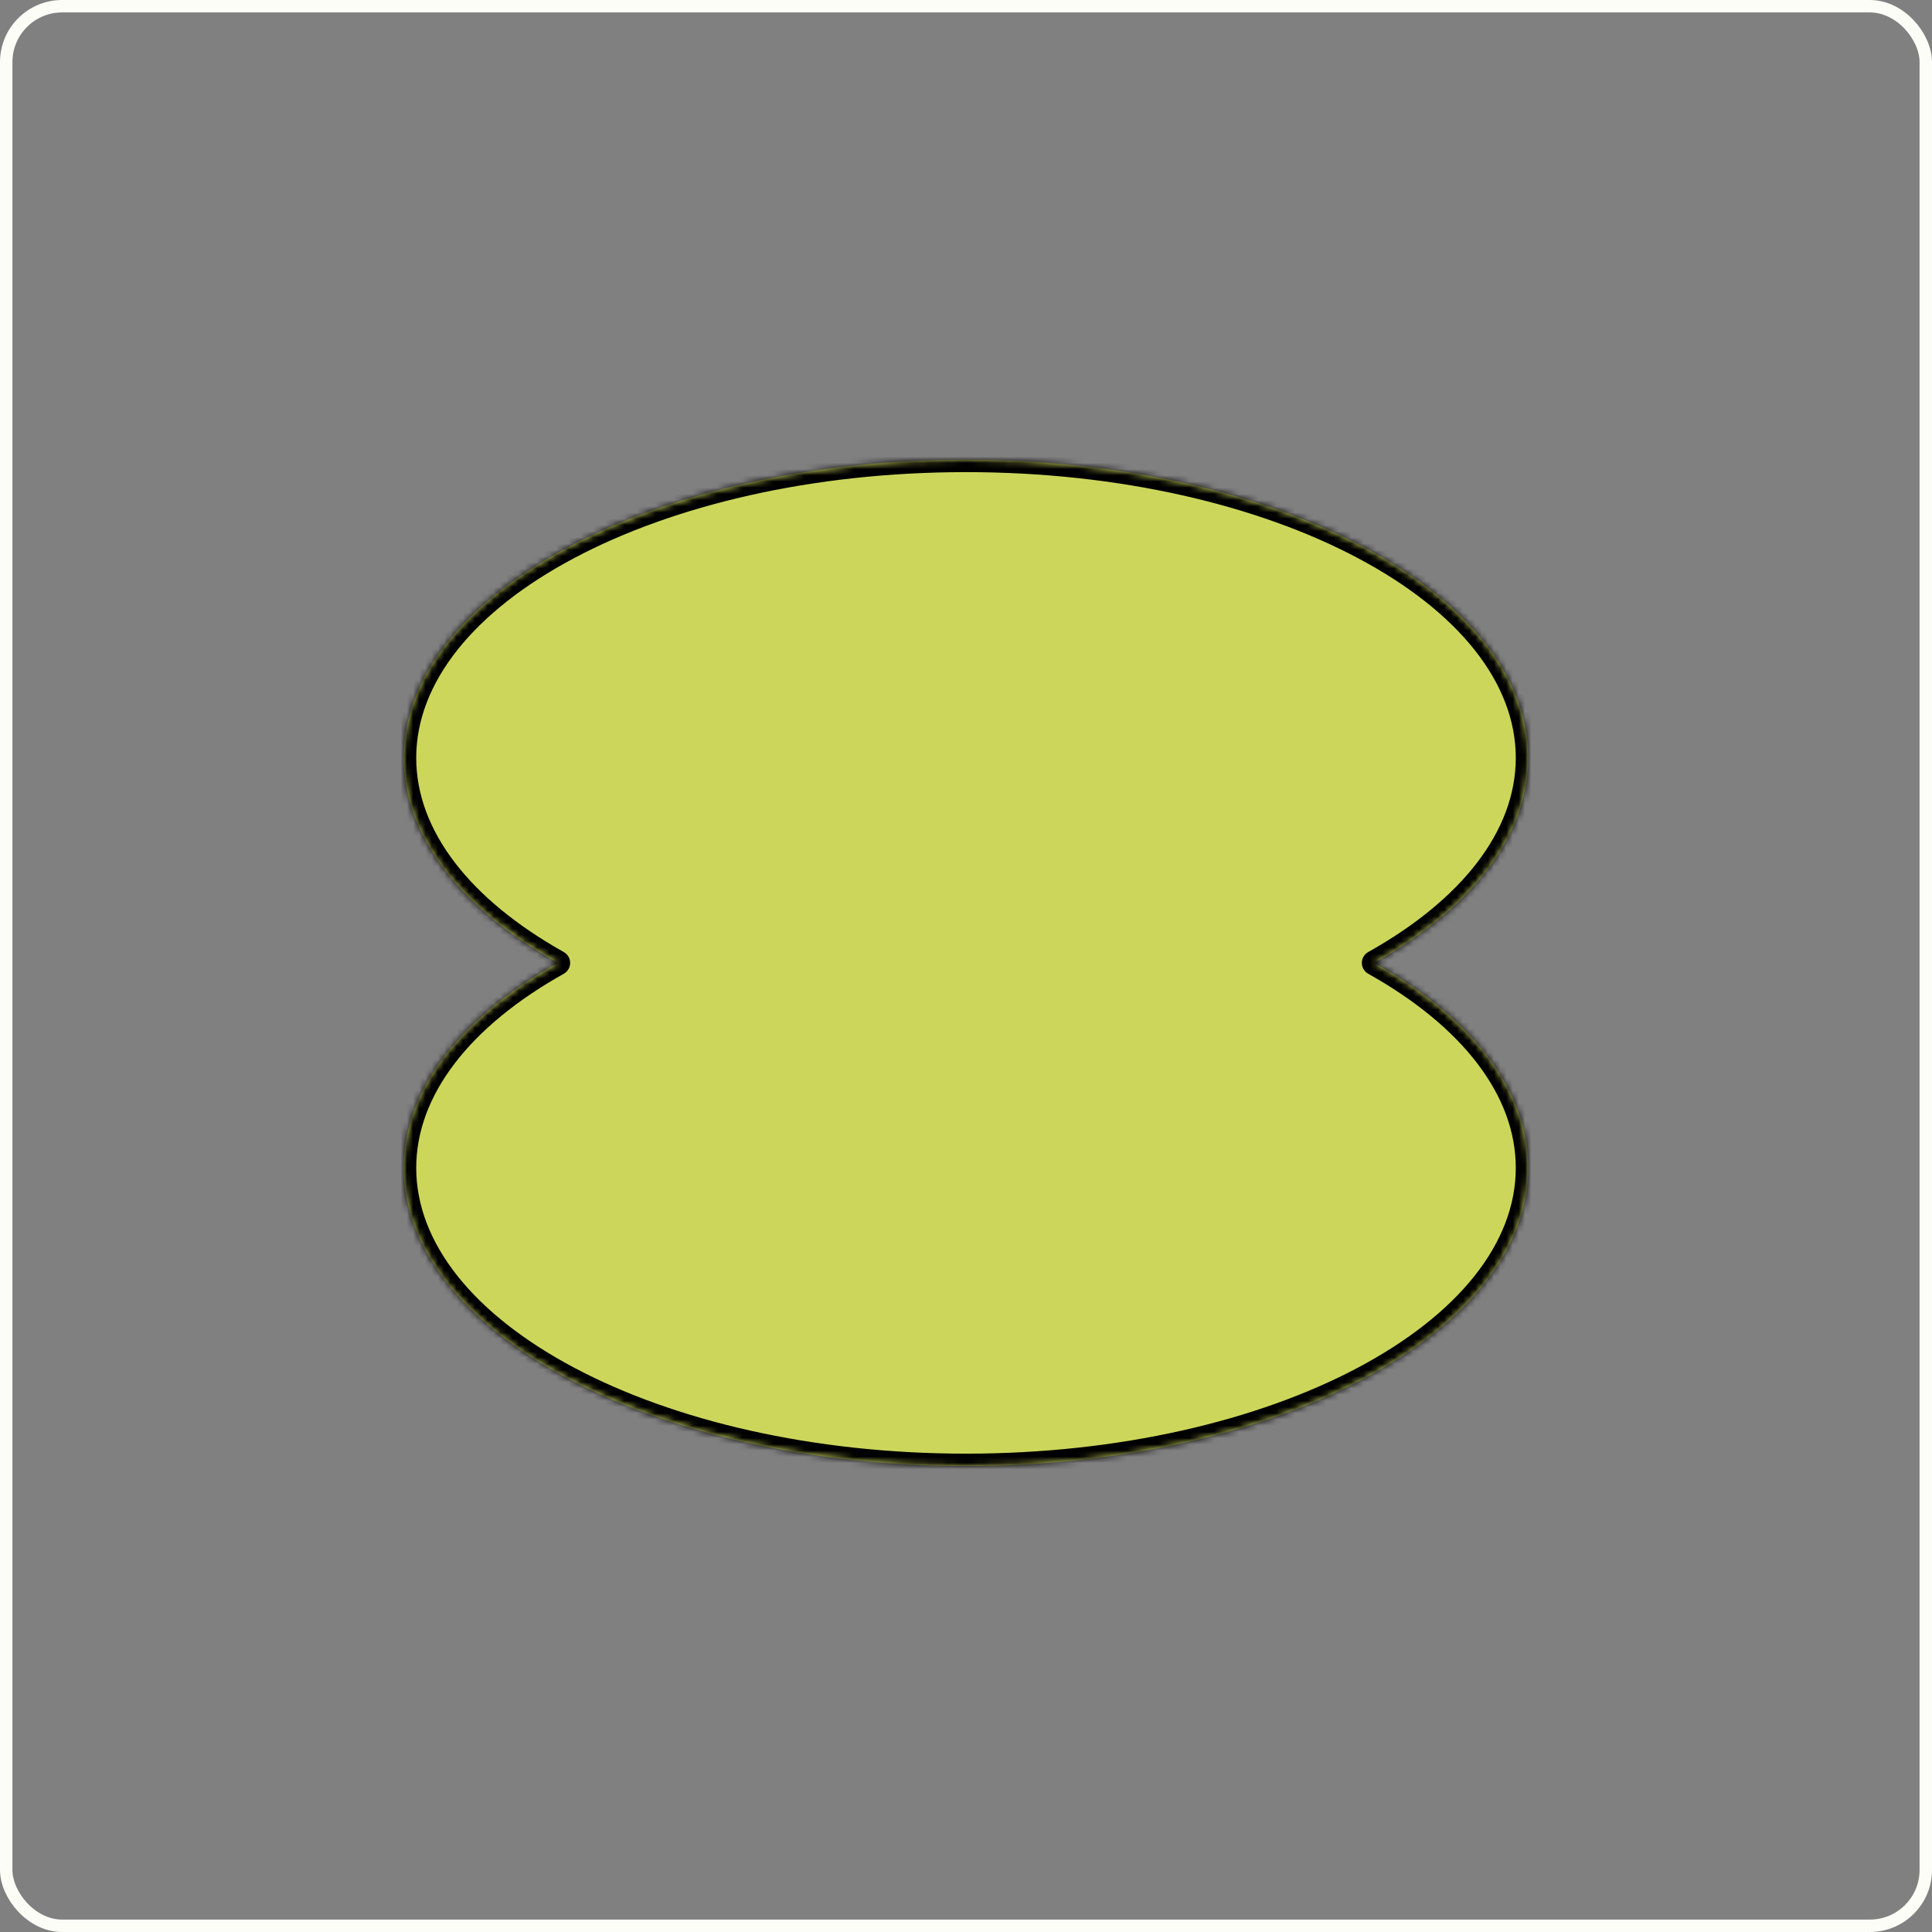 <svg width="311" height="311" viewBox="0 0 311 311" fill="none" xmlns="http://www.w3.org/2000/svg">
<rect x="0" y="0" width="311" height="311" fill="#808080" stroke="none"/>
<rect x="1" y="1" width="309" height="309" rx="9" stroke="#FCFDF7" stroke-width="2"/>
<mask id="path-2-inside-1_135_300" fill="white">
<path fill-rule="evenodd" clip-rule="evenodd" d="M89.78 155C74.421 146.398 65 134.783 65 122C65 95.49 105.518 74 155.5 74C205.482 74 246 95.49 246 122C246 134.783 236.58 146.398 221.22 155C236.58 163.602 246 175.218 246 188C246 214.51 205.482 236 155.5 236C105.518 236 65 214.51 65 188C65 175.217 74.421 163.602 89.78 155Z"/>
</mask>
<path fill-rule="evenodd" clip-rule="evenodd" d="M89.78 155C74.421 146.398 65 134.783 65 122C65 95.49 105.518 74 155.5 74C205.482 74 246 95.49 246 122C246 134.783 236.58 146.398 221.22 155C236.58 163.602 246 175.218 246 188C246 214.51 205.482 236 155.5 236C105.518 236 65 214.51 65 188C65 175.217 74.421 163.602 89.78 155Z" fill="#CCD65B"/>
<path d="M89.78 155L90.757 156.745C91.389 156.391 91.78 155.724 91.78 155C91.78 154.276 91.389 153.609 90.757 153.255L89.78 155ZM65 122L63 122V122L65 122ZM155.5 74L155.5 72H155.5L155.5 74ZM221.22 155L220.243 153.255C219.611 153.609 219.22 154.276 219.22 155C219.22 155.724 219.611 156.391 220.243 156.745L221.22 155ZM65 188L63 188V188L65 188ZM90.757 153.255C75.661 144.8 67 133.717 67 122L63 122C63 135.848 73.18 147.996 88.803 156.745L90.757 153.255ZM67 122C67 109.849 76.32 98.377 92.444 89.826C108.479 81.321 130.769 76 155.5 76L155.5 72C130.249 72 107.289 77.424 90.57 86.292C73.939 95.113 63 107.641 63 122L67 122ZM155.5 76C180.231 76 202.521 81.321 218.556 89.826C234.68 98.377 244 109.849 244 122H248C248 107.641 237.061 95.113 220.43 86.292C203.711 77.424 180.751 72 155.5 72L155.5 76ZM244 122C244 133.717 235.339 144.8 220.243 153.255L222.197 156.745C237.82 147.996 248 135.848 248 122H244ZM220.243 156.745C235.339 165.2 244 176.283 244 188H248C248 174.152 237.82 162.004 222.197 153.255L220.243 156.745ZM244 188C244 200.151 234.68 211.622 218.556 220.174C202.521 228.679 180.231 234 155.5 234V238C180.751 238 203.711 232.576 220.43 223.708C237.061 214.887 248 202.359 248 188H244ZM155.5 234C130.769 234 108.479 228.679 92.444 220.174C76.32 211.622 67 200.151 67 188L63 188C63 202.359 73.939 214.887 90.57 223.708C107.289 232.576 130.249 238 155.5 238V234ZM67 188C67 176.283 75.661 165.2 90.757 156.745L88.803 153.255C73.18 162.004 63 174.152 63 188L67 188Z" fill="black" mask="url(#path-2-inside-1_135_300)"/>
</svg>
